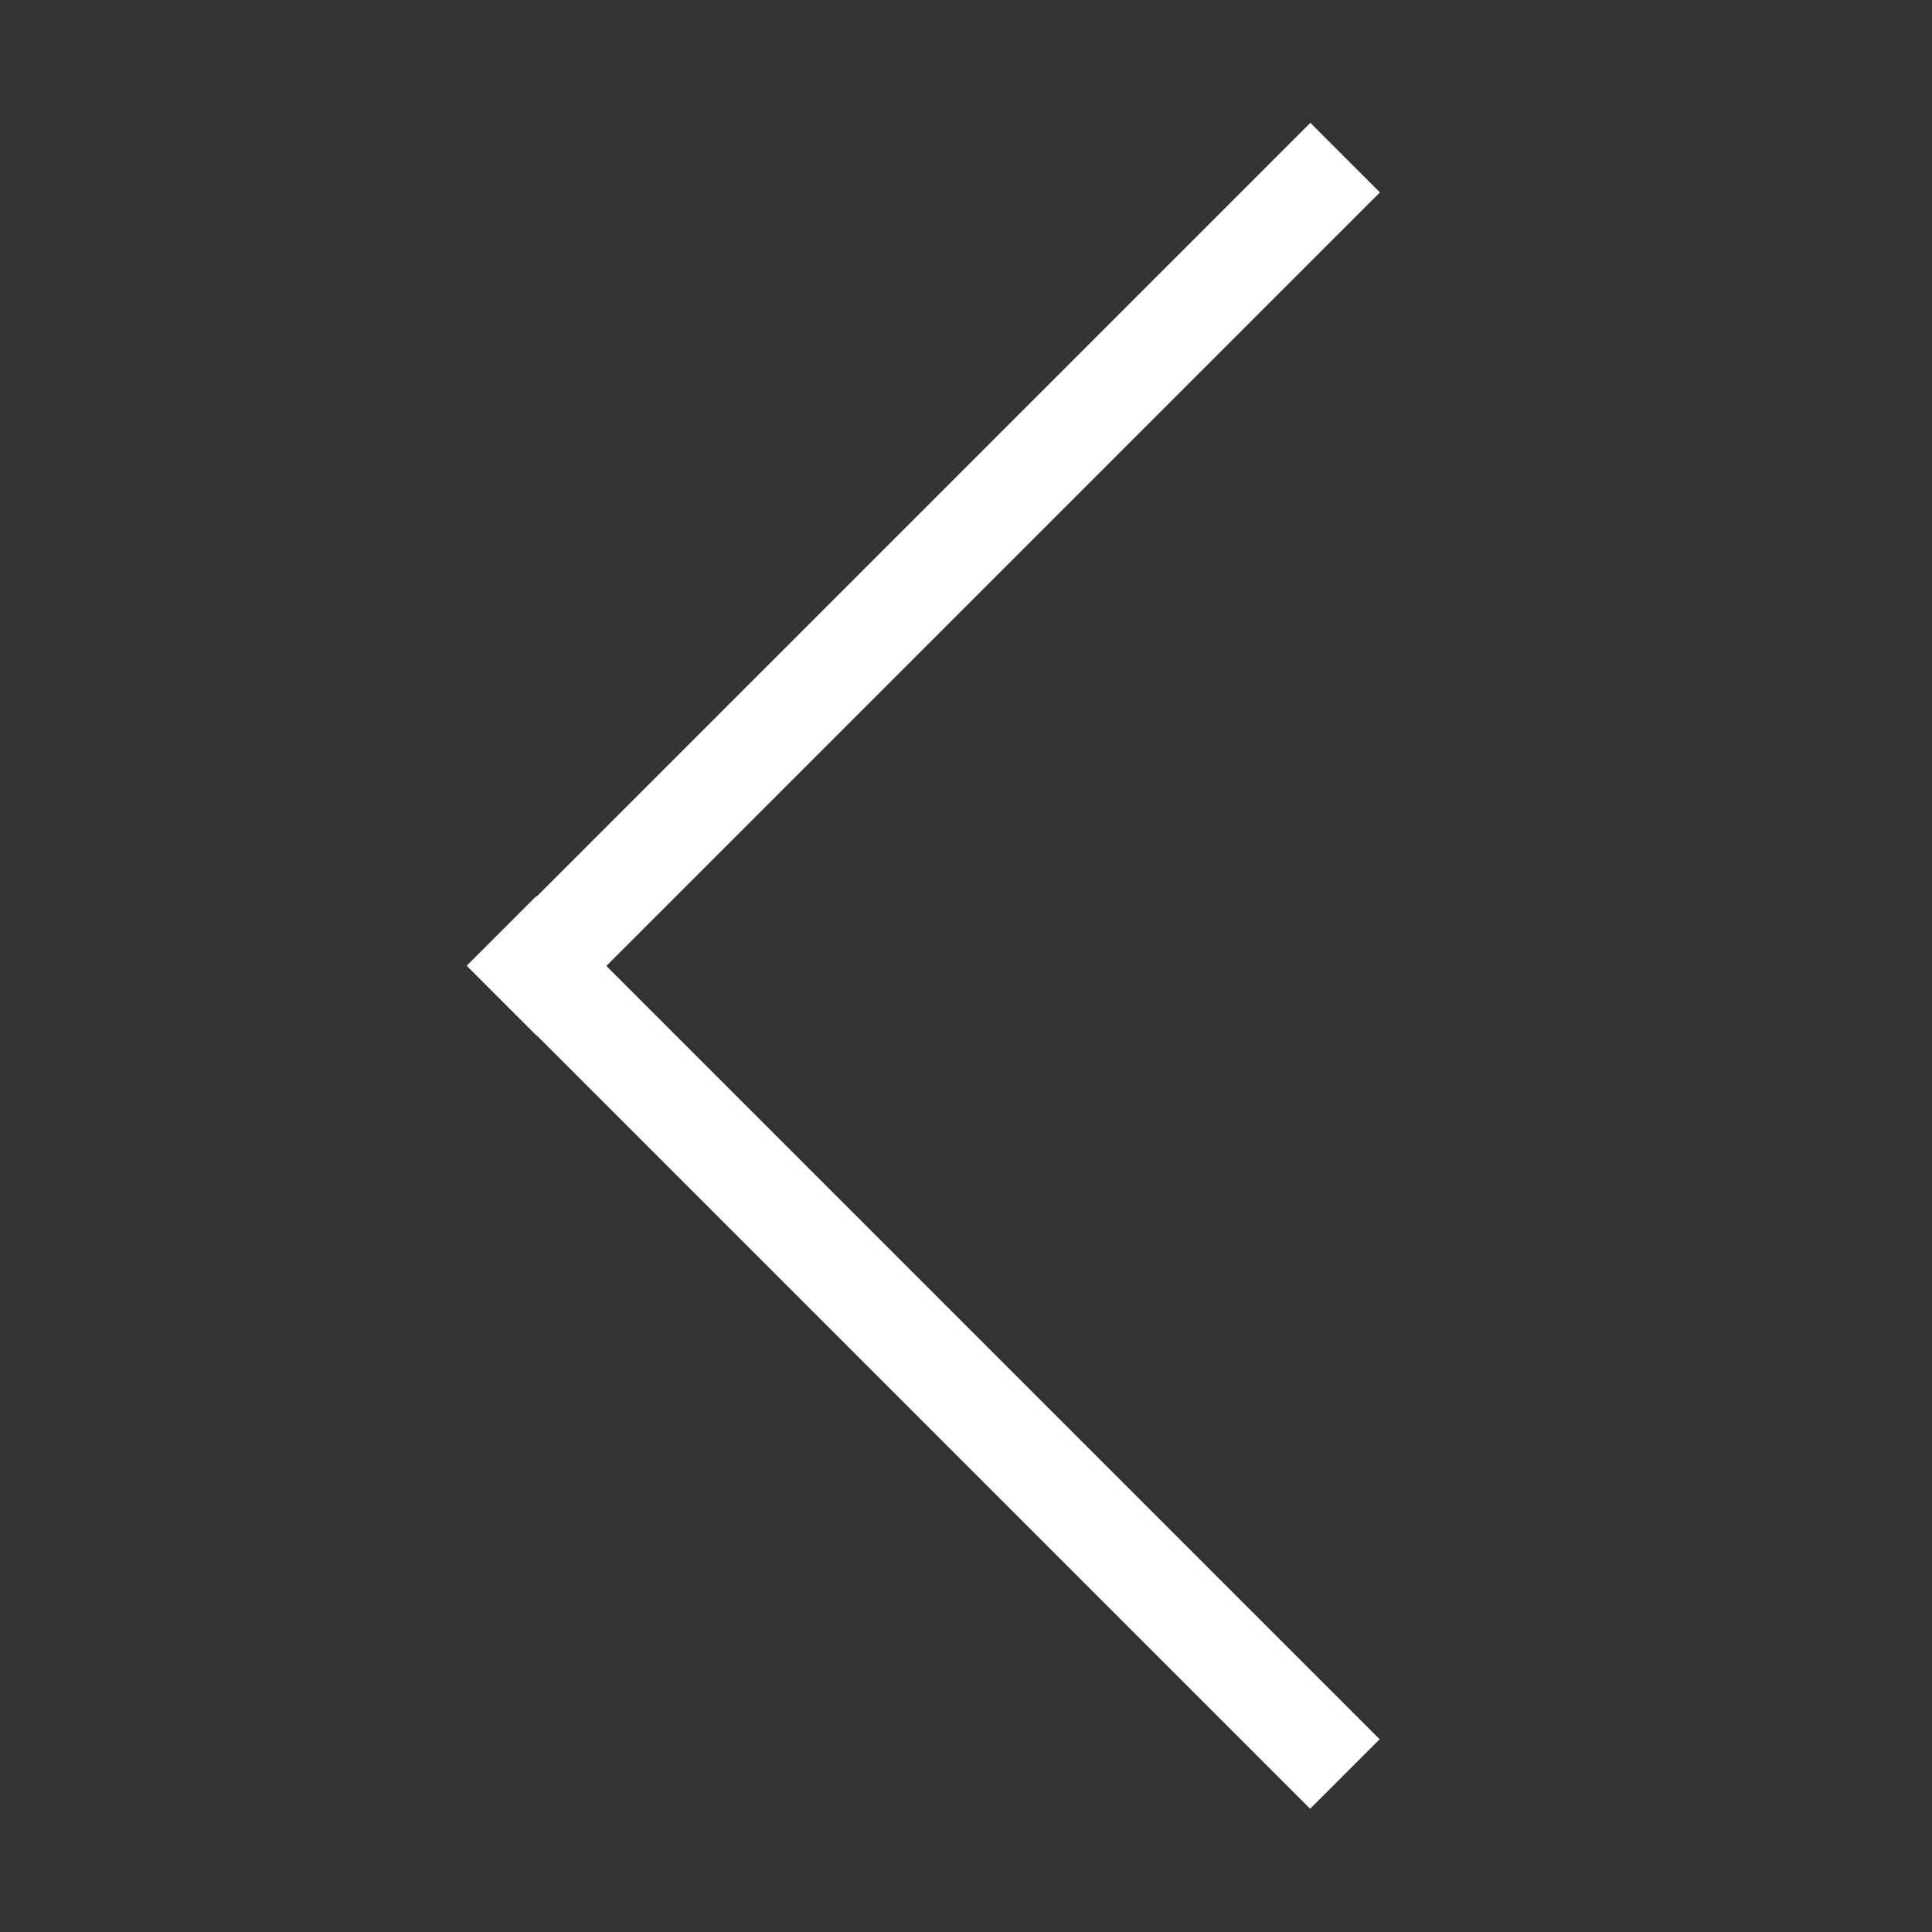 <?xml version="1.0" encoding="utf-8"?>
<!-- Generator: Adobe Illustrator 16.2.1, SVG Export Plug-In . SVG Version: 6.00 Build 0)  -->
<!DOCTYPE svg PUBLIC "-//W3C//DTD SVG 1.1//EN" "http://www.w3.org/Graphics/SVG/1.1/DTD/svg11.dtd">
<svg version="1.1" id="Layer_1" xmlns="http://www.w3.org/2000/svg" xmlns:xlink="http://www.w3.org/1999/xlink" x="0px" y="0px"
	 width="40px" height="40.001px" viewBox="0 0 40 40.001" enable-background="new 0 0 40 40.001" xml:space="preserve">
<rect x="0" y="0" width="40" height="40.001" fill="#333333" stroke="none"/>
<g>

		<rect x="18.101" y="-0.357" transform="matrix(-0.707 -0.707 0.707 -0.707 24.16 33.988)" fill-rule="evenodd" clip-rule="evenodd" fill="#FFFFFF" width="2.037" height="24.695"/>

		<rect x="18.1" y="15.665" transform="matrix(0.707 -0.707 0.707 0.707 -14.205 21.712)" fill-rule="evenodd" clip-rule="evenodd" fill="#FFFFFF" width="2.036" height="24.693"/>
</g>
</svg>
